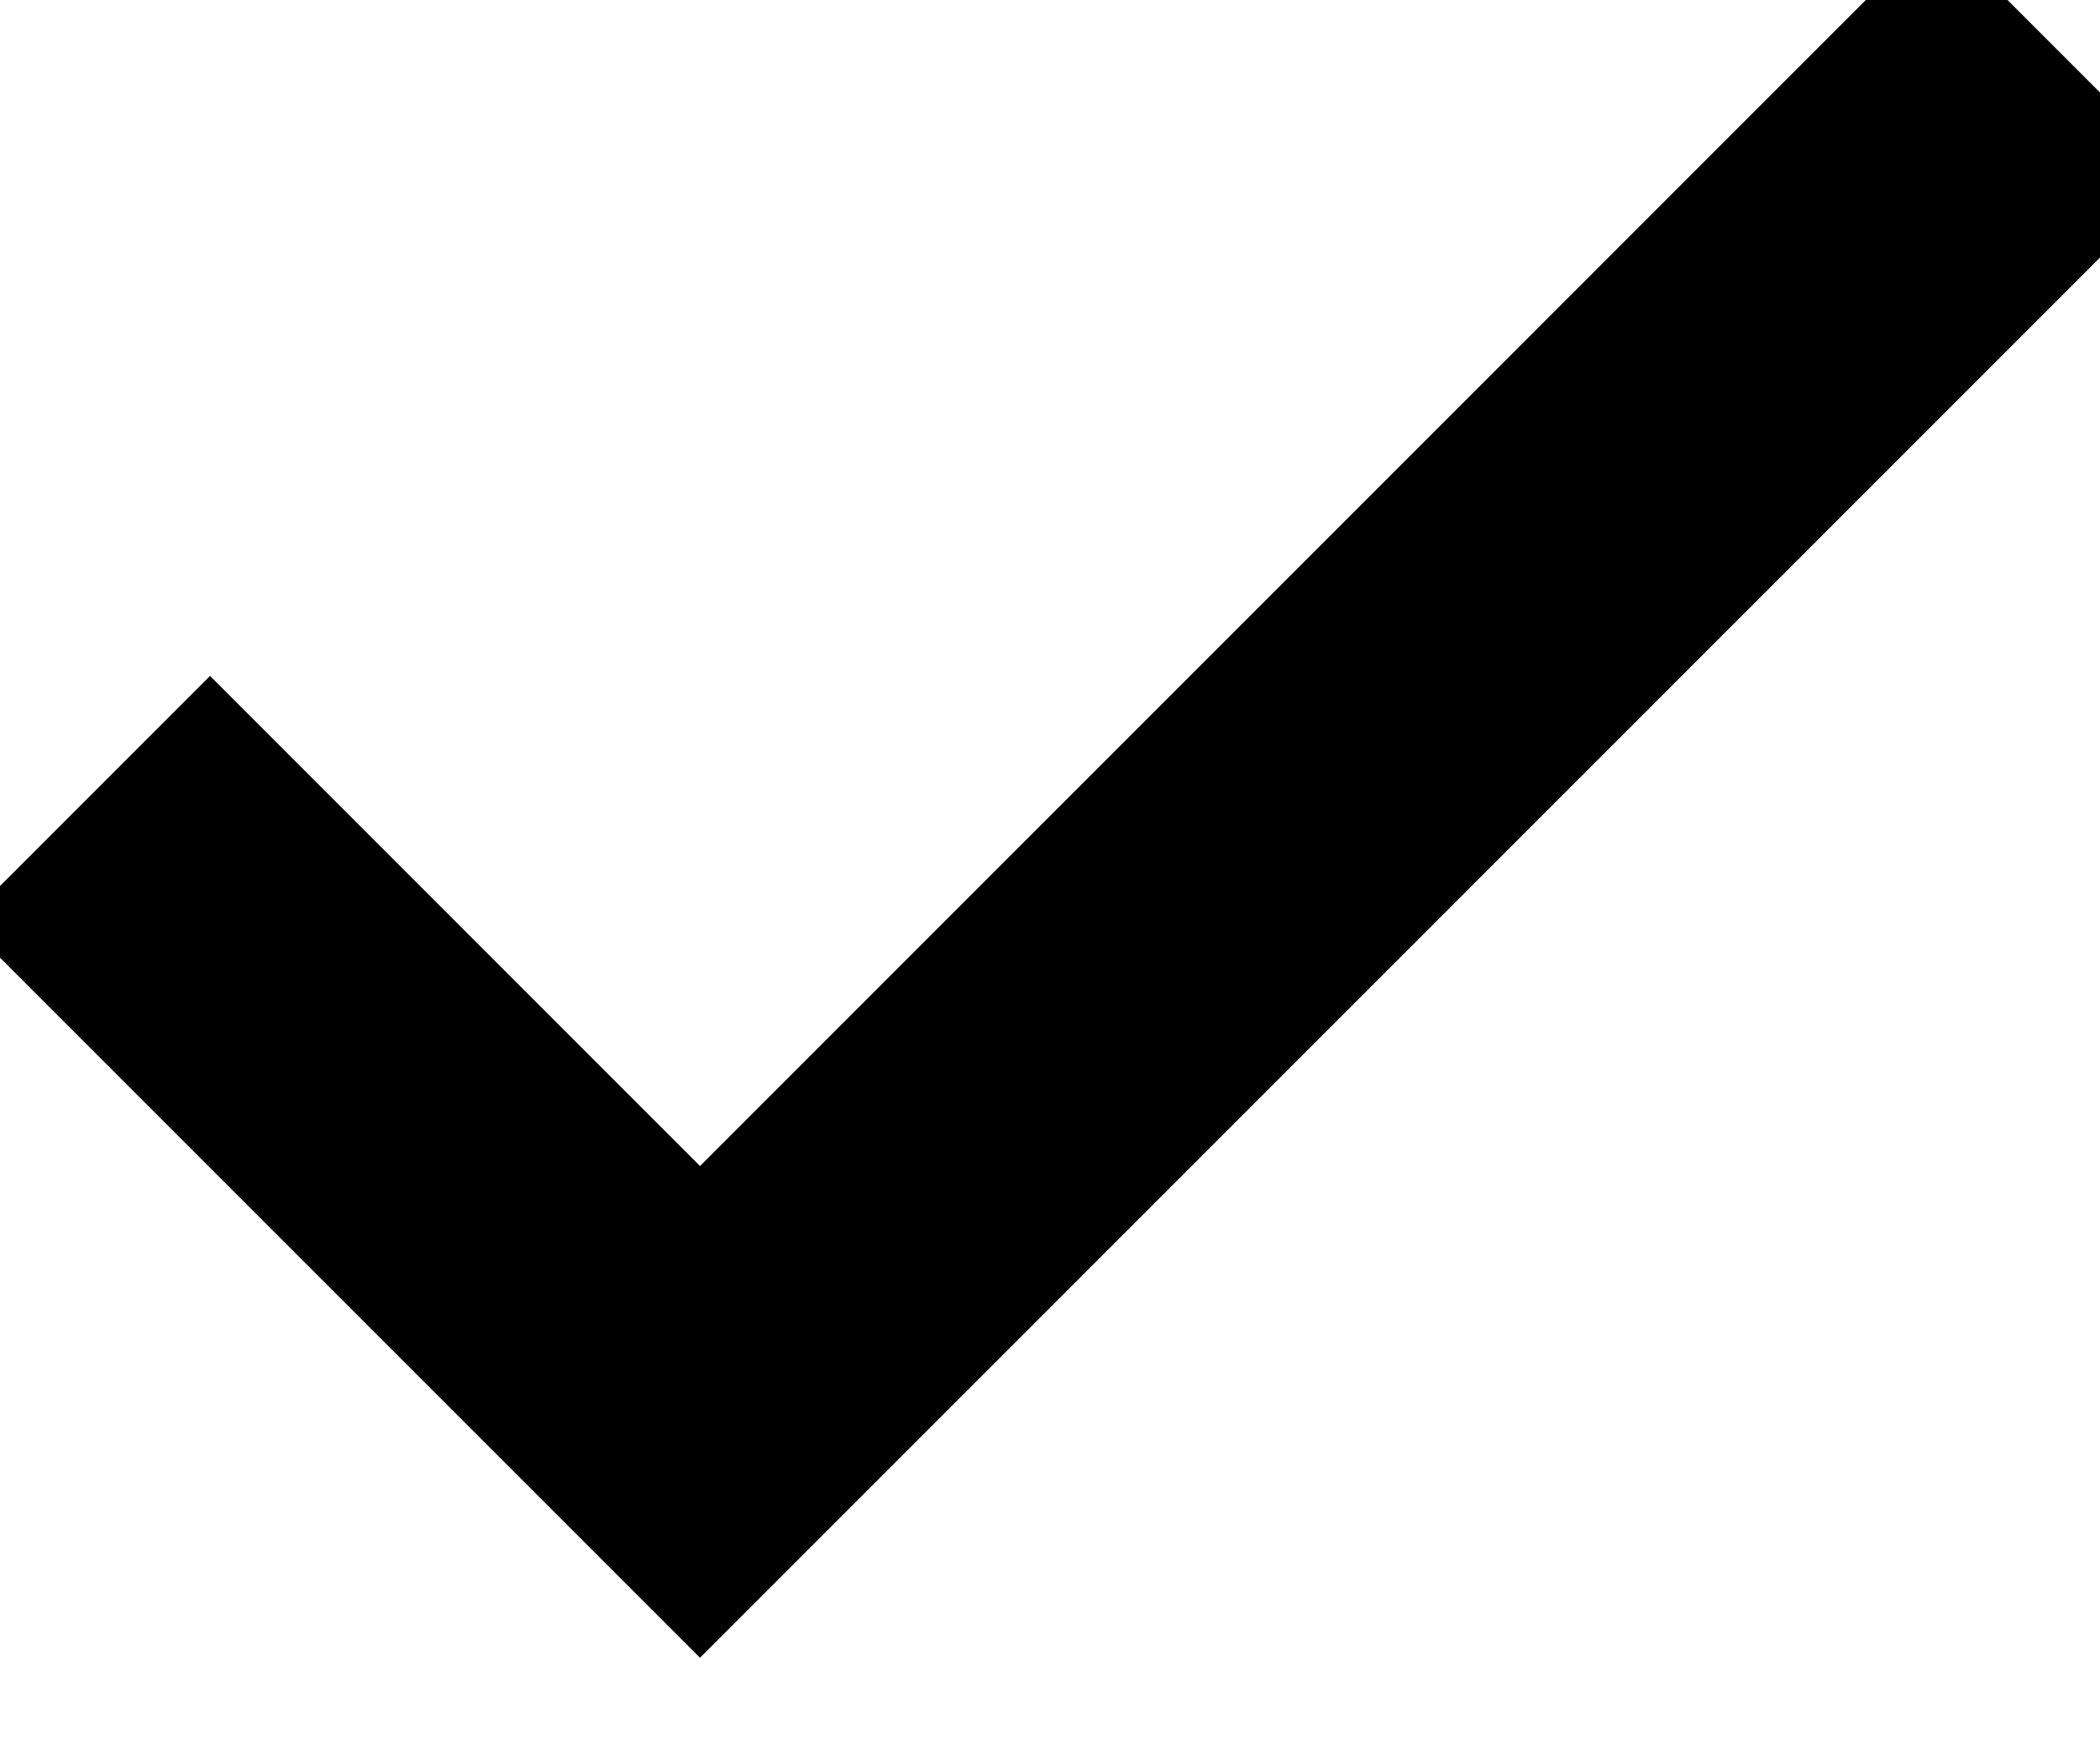 <?xml version="1.0" ?>
<svg
  height="15px"
  version="1.1"
  viewBox="0 0 18 15"
  width="18px"
  xmlns="http://www.w3.org/2000/svg"
  xmlns:sketch="http://www.bohemiancoding.com/sketch/ns"
  xmlns:xlink="http://www.w3.org/1999/xlink"
>
  <title/>
  <desc/>
  <defs/>

  <g
    fill="none"
    fill-rule="evenodd"
    id="Page-1"
    stroke="currentColor"
    stroke-width="1"
  >
    <g
      fill="currentColor"
      id="Core"
      transform="translate(-423, -47)"
    >
      <g
        id="check"
        transform="translate(423, 47.5)"
      >
        <path
          d="M6,10.2 L1.8,6 L0.4,7.4 L6,13 L18,1 L16.6,-0.4 L6,10.2 Z"
          id="Shape"
        />
      </g>
    </g>
  </g>
</svg>
